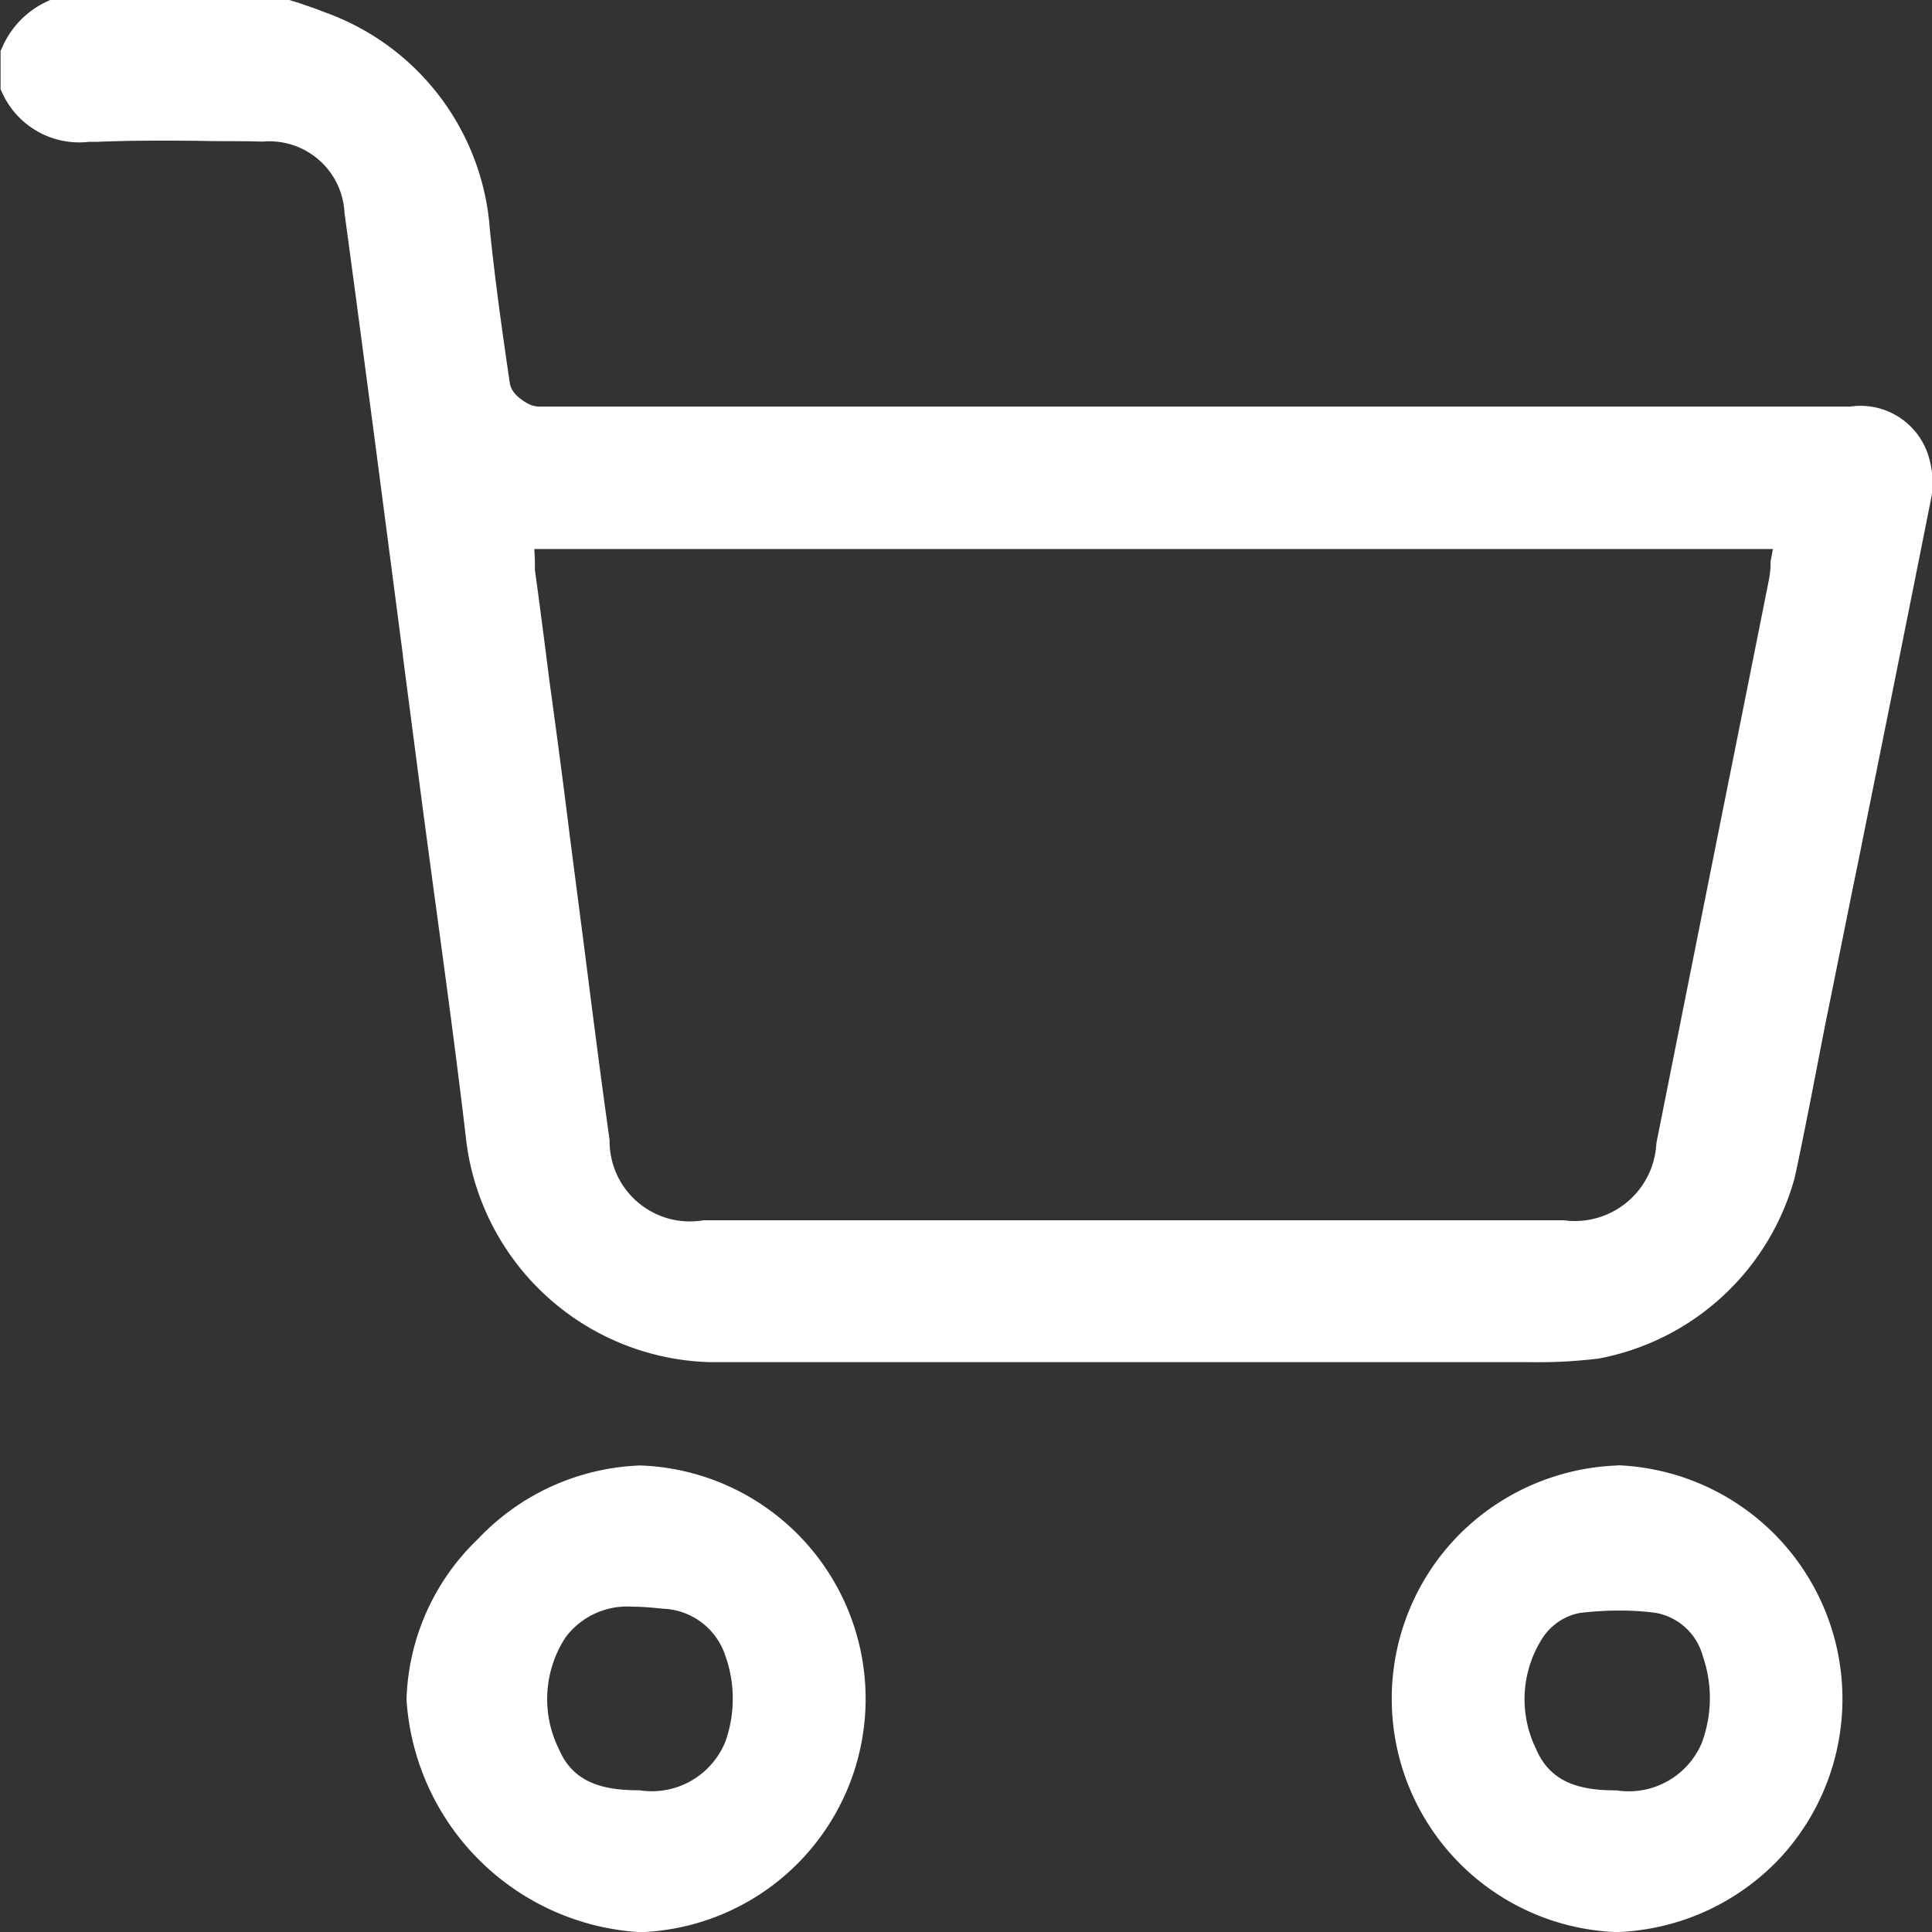 <svg xmlns="http://www.w3.org/2000/svg" width="20.122" height="20.124" viewBox="0 0 20.122 20.124">
  <rect x="0" y="0" width="20.122" height="20.124" fill="#333333" stroke="none"/>
  <path id="Path_683" data-name="Path 683" d="M6849.253,2023.365a2.444,2.444,0,0,0-1.692.766,2.408,2.408,0,0,0-.744,1.673,2.592,2.592,0,0,0,2.435,2.422h0a2.432,2.432,0,0,0,0-4.861Zm.886,2.873a.826.826,0,0,1-.895.51c-.342,0-.681-.057-.838-.425a1.173,1.173,0,0,1,.069-1.17.8.8,0,0,1,.695-.317c.111,0,.226.011.318.021a.711.711,0,0,1,.65.491A1.335,1.335,0,0,1,6850.139,2026.238Zm12.538-13.357a.741.741,0,0,0-.827-.544h-13.533l-.039,0h0c-.02,0-.042,0-.066,0a.258.258,0,0,1-.111-.022c-.02-.009-.189-.09-.208-.222-.079-.536-.153-1.062-.208-1.6a2.6,2.6,0,0,0-1.73-2.267c-.088-.037-.181-.065-.277-.1h-.005l-.083-.026-.033-.01h-2.426l-.045.021a.938.938,0,0,0-.476.476l-.021.045v.4l.022.047a.88.88,0,0,0,.9.5l.09,0c.189-.008.389-.012.628-.012.194,0,.392,0,.583.005h.007c.165,0,.331,0,.5.005a.783.783,0,0,1,.852.742c.113.829.223,1.667.33,2.477l.069.529.209,1.6v.009q.1.767.2,1.534.075.566.152,1.132c.107.789.217,1.6.311,2.408a2.63,2.63,0,0,0,2.536,2.281h8.544a5.111,5.111,0,0,0,.714-.038,2.618,2.618,0,0,0,2.042-1.895c.082-.386.159-.777.232-1.156.043-.223.086-.446.132-.668l.247-1.224.04-.193c.254-1.259.517-2.562.771-3.843A.938.938,0,0,0,6862.677,2012.881Zm-1.654,1.074c0,.016,0,.031,0,.047v0a.969.969,0,0,1-.014.126q-.245,1.23-.492,2.459-.342,1.712-.683,3.424a.85.85,0,0,1-.966.8h-8.957a.836.836,0,0,1-.979-.836c-.1-.709-.191-1.431-.28-2.129l-.008-.059q-.062-.479-.124-.958-.1-.807-.212-1.615s-.1-.793-.154-1.176c0-.021,0-.042,0-.064s0-.022,0-.035l-.006-.119h12.9Zm-1.588,9.41a2.449,2.449,0,0,0-1.693.76,2.432,2.432,0,0,0,1.677,4.1h0a2.451,2.451,0,0,0,1.688-.755,2.436,2.436,0,0,0-1.674-4.107Zm.878,2.876a.826.826,0,0,1-.893.508h0c-.342,0-.68-.059-.837-.428a1.178,1.178,0,0,1,.071-1.167.6.6,0,0,1,.383-.253,3.5,3.5,0,0,1,.413-.025,2.828,2.828,0,0,1,.377.024.622.622,0,0,1,.491.451A1.334,1.334,0,0,1,6860.312,2026.241Z" transform="translate(-6842.583 -2008.102)" fill="#fff"/>
</svg>
